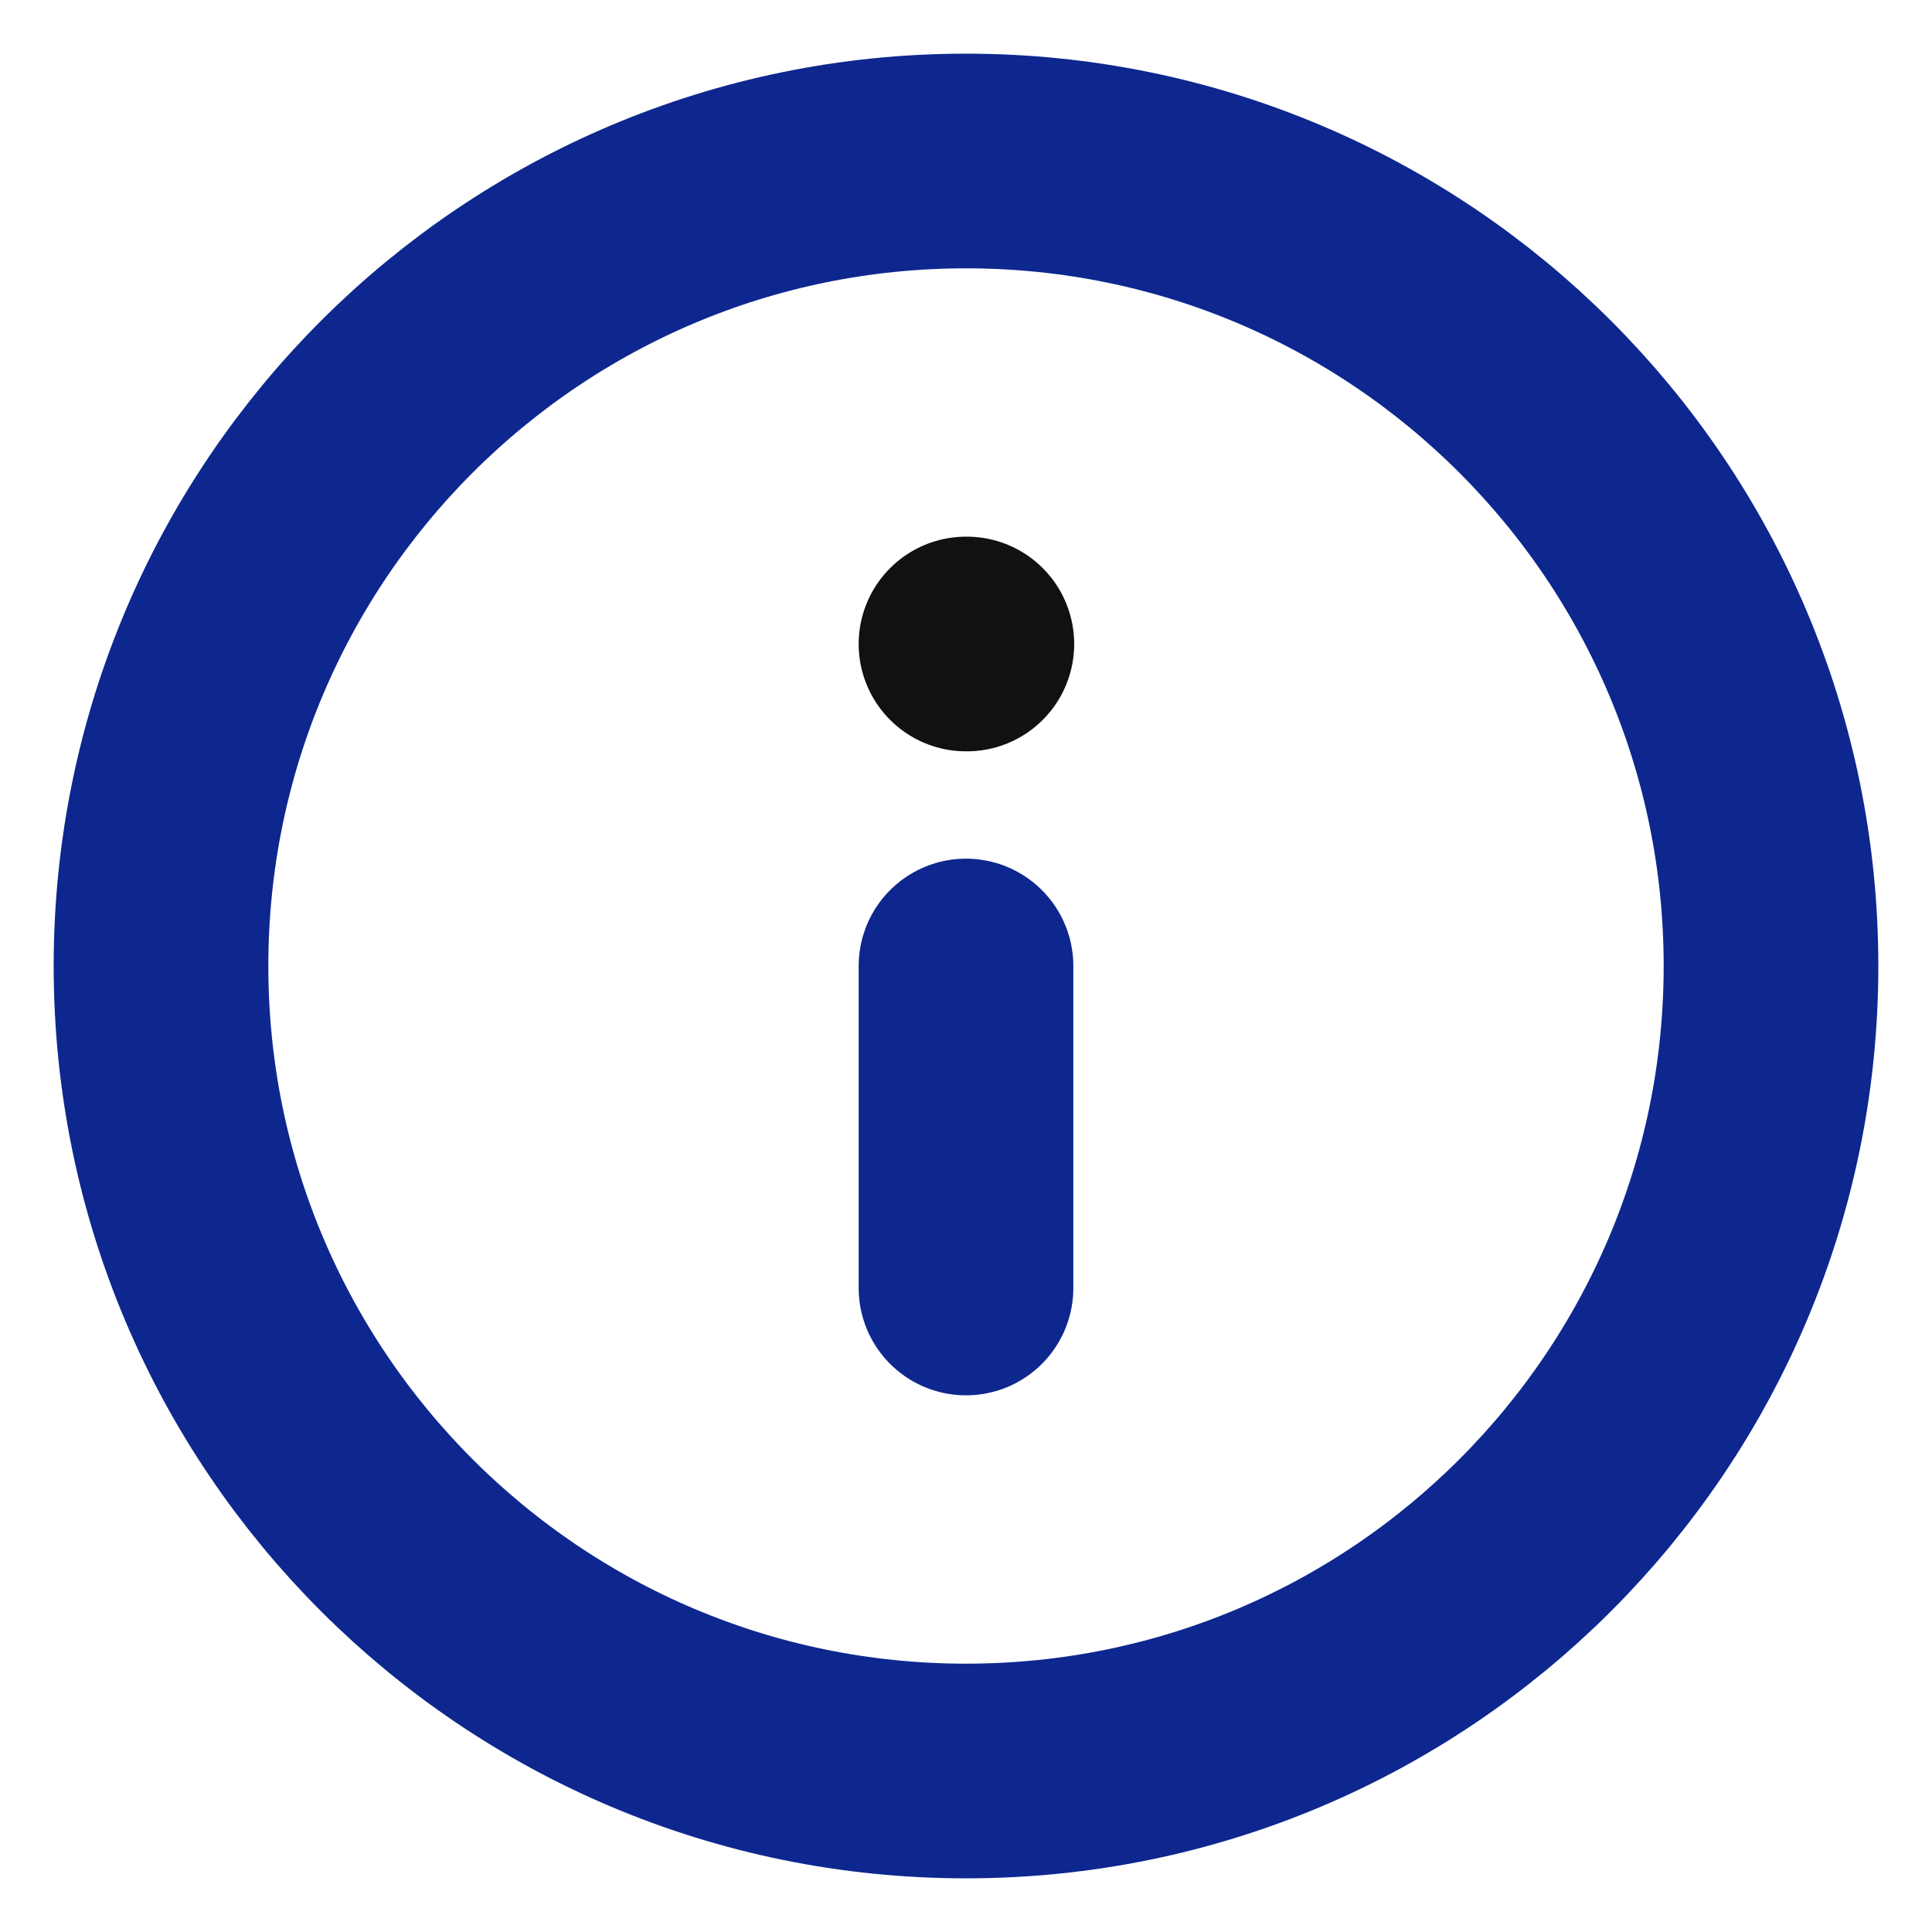 <svg width="18" height="18" viewBox="0 0 18 18" fill="none" xmlns="http://www.w3.org/2000/svg">
<g id="info-primary" clip-path="url(#clip0_3214_602)">
<path id="Vector" d="M9 16.5C13.142 16.5 16.5 13.142 16.5 9C16.5 4.858 13.142 1.5 9 1.5C4.858 1.5 1.5 4.858 1.5 9C1.5 13.142 4.858 16.5 9 16.5Z" stroke="#0D278F" stroke-width="2" stroke-linecap="round" stroke-linejoin="round"/>
<path id="Vector_2" d="M9 12V9" stroke="#0D278F" stroke-width="2" stroke-linecap="round" stroke-linejoin="round"/>
<path id="Vector_3" d="M9 6H9.008" stroke="#111111" stroke-width="2" stroke-linecap="round" stroke-linejoin="round"/>
</g>
<defs>
<clipPath id="clip0_3214_602">
<rect width="18" height="18" fill="white"/>
</clipPath>
</defs>
</svg>

